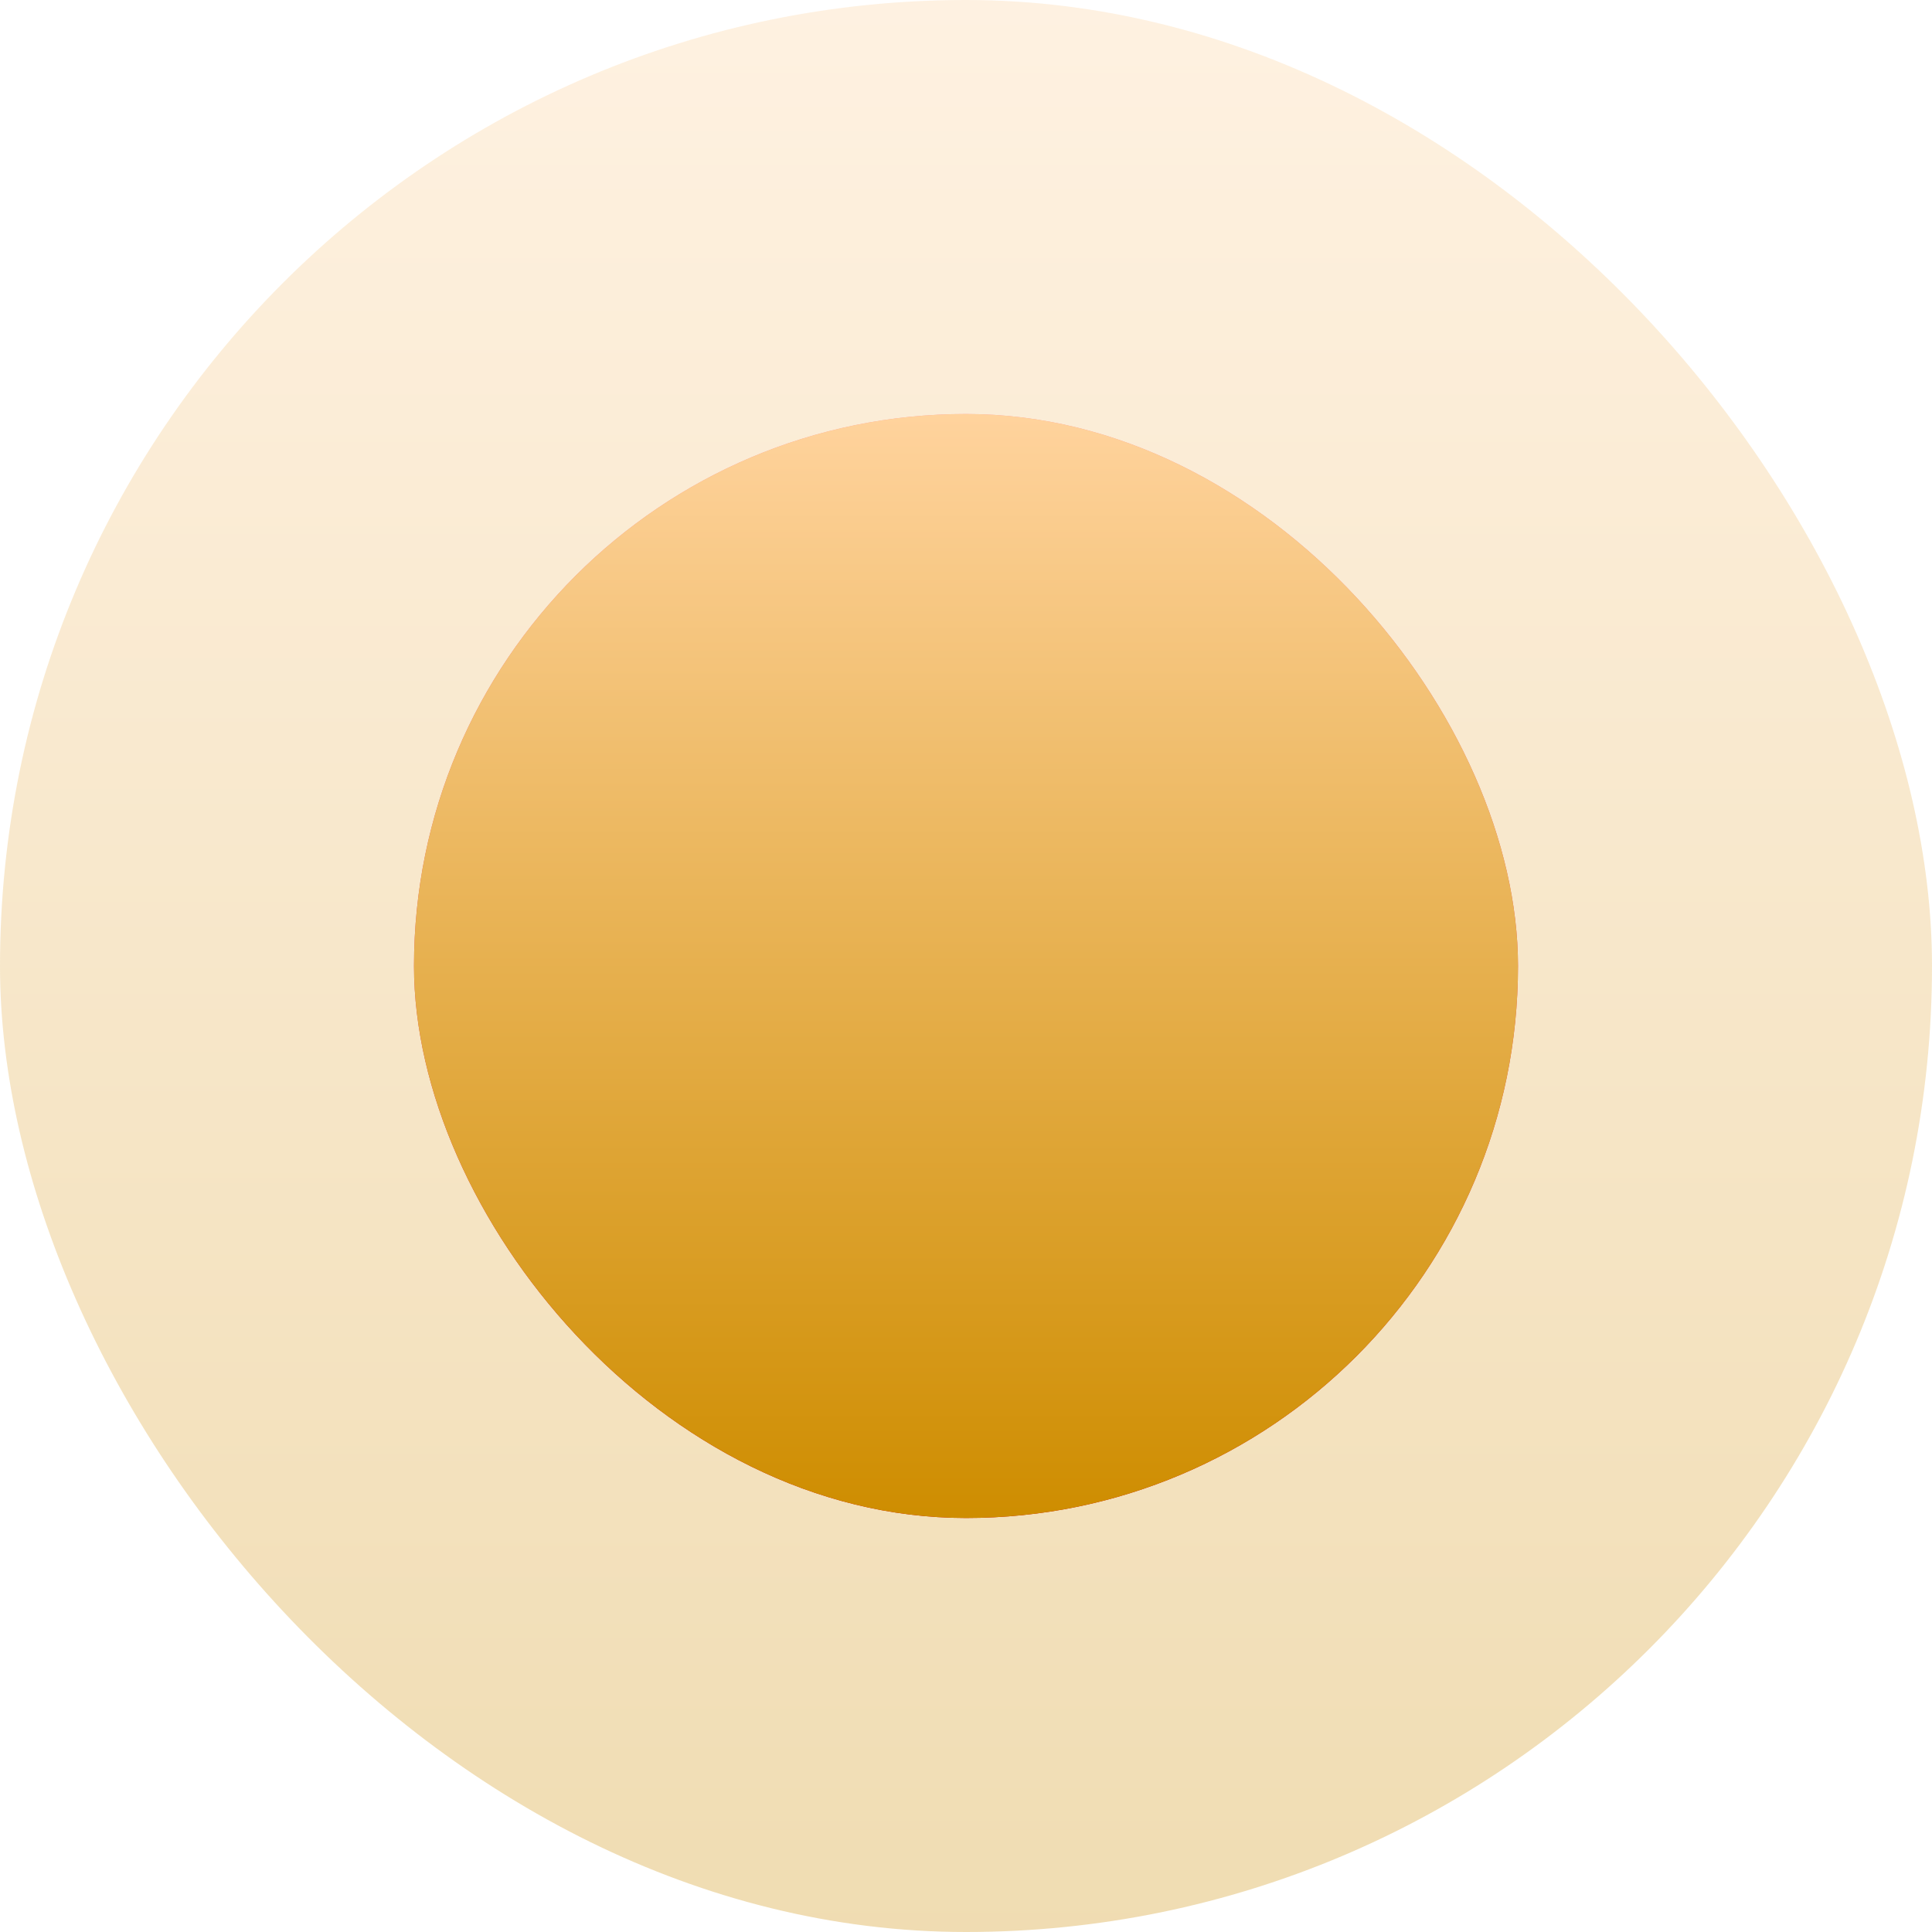 <svg width="14" height="14" viewBox="0 0 14 14" fill="none" xmlns="http://www.w3.org/2000/svg">
<rect opacity="0.3" width="14" height="14" rx="7" fill="url(#paint0_linear_3436_2407)"/>
<rect x="3" y="3" width="8" height="8" rx="4" fill="url(#paint1_linear_3436_2407)"/>
<rect x="3" y="3" width="8" height="8" rx="4" fill="url(#paint2_linear_3436_2407)"/>
<defs>
<linearGradient id="paint0_linear_3436_2407" x1="7" y1="0" x2="7" y2="14" gradientUnits="userSpaceOnUse">
<stop stop-color="#FFD39D"/>
<stop offset="1" stop-color="#CE8D00"/>
</linearGradient>
<linearGradient id="paint1_linear_3436_2407" x1="7" y1="3" x2="7" y2="11" gradientUnits="userSpaceOnUse">
<stop stop-color="#FF9D9E"/>
<stop offset="1" stop-color="#CE0003"/>
</linearGradient>
<linearGradient id="paint2_linear_3436_2407" x1="7" y1="3" x2="7" y2="11" gradientUnits="userSpaceOnUse">
<stop stop-color="#FFD39D"/>
<stop offset="1" stop-color="#CE8D00"/>
</linearGradient>
</defs>
</svg>
